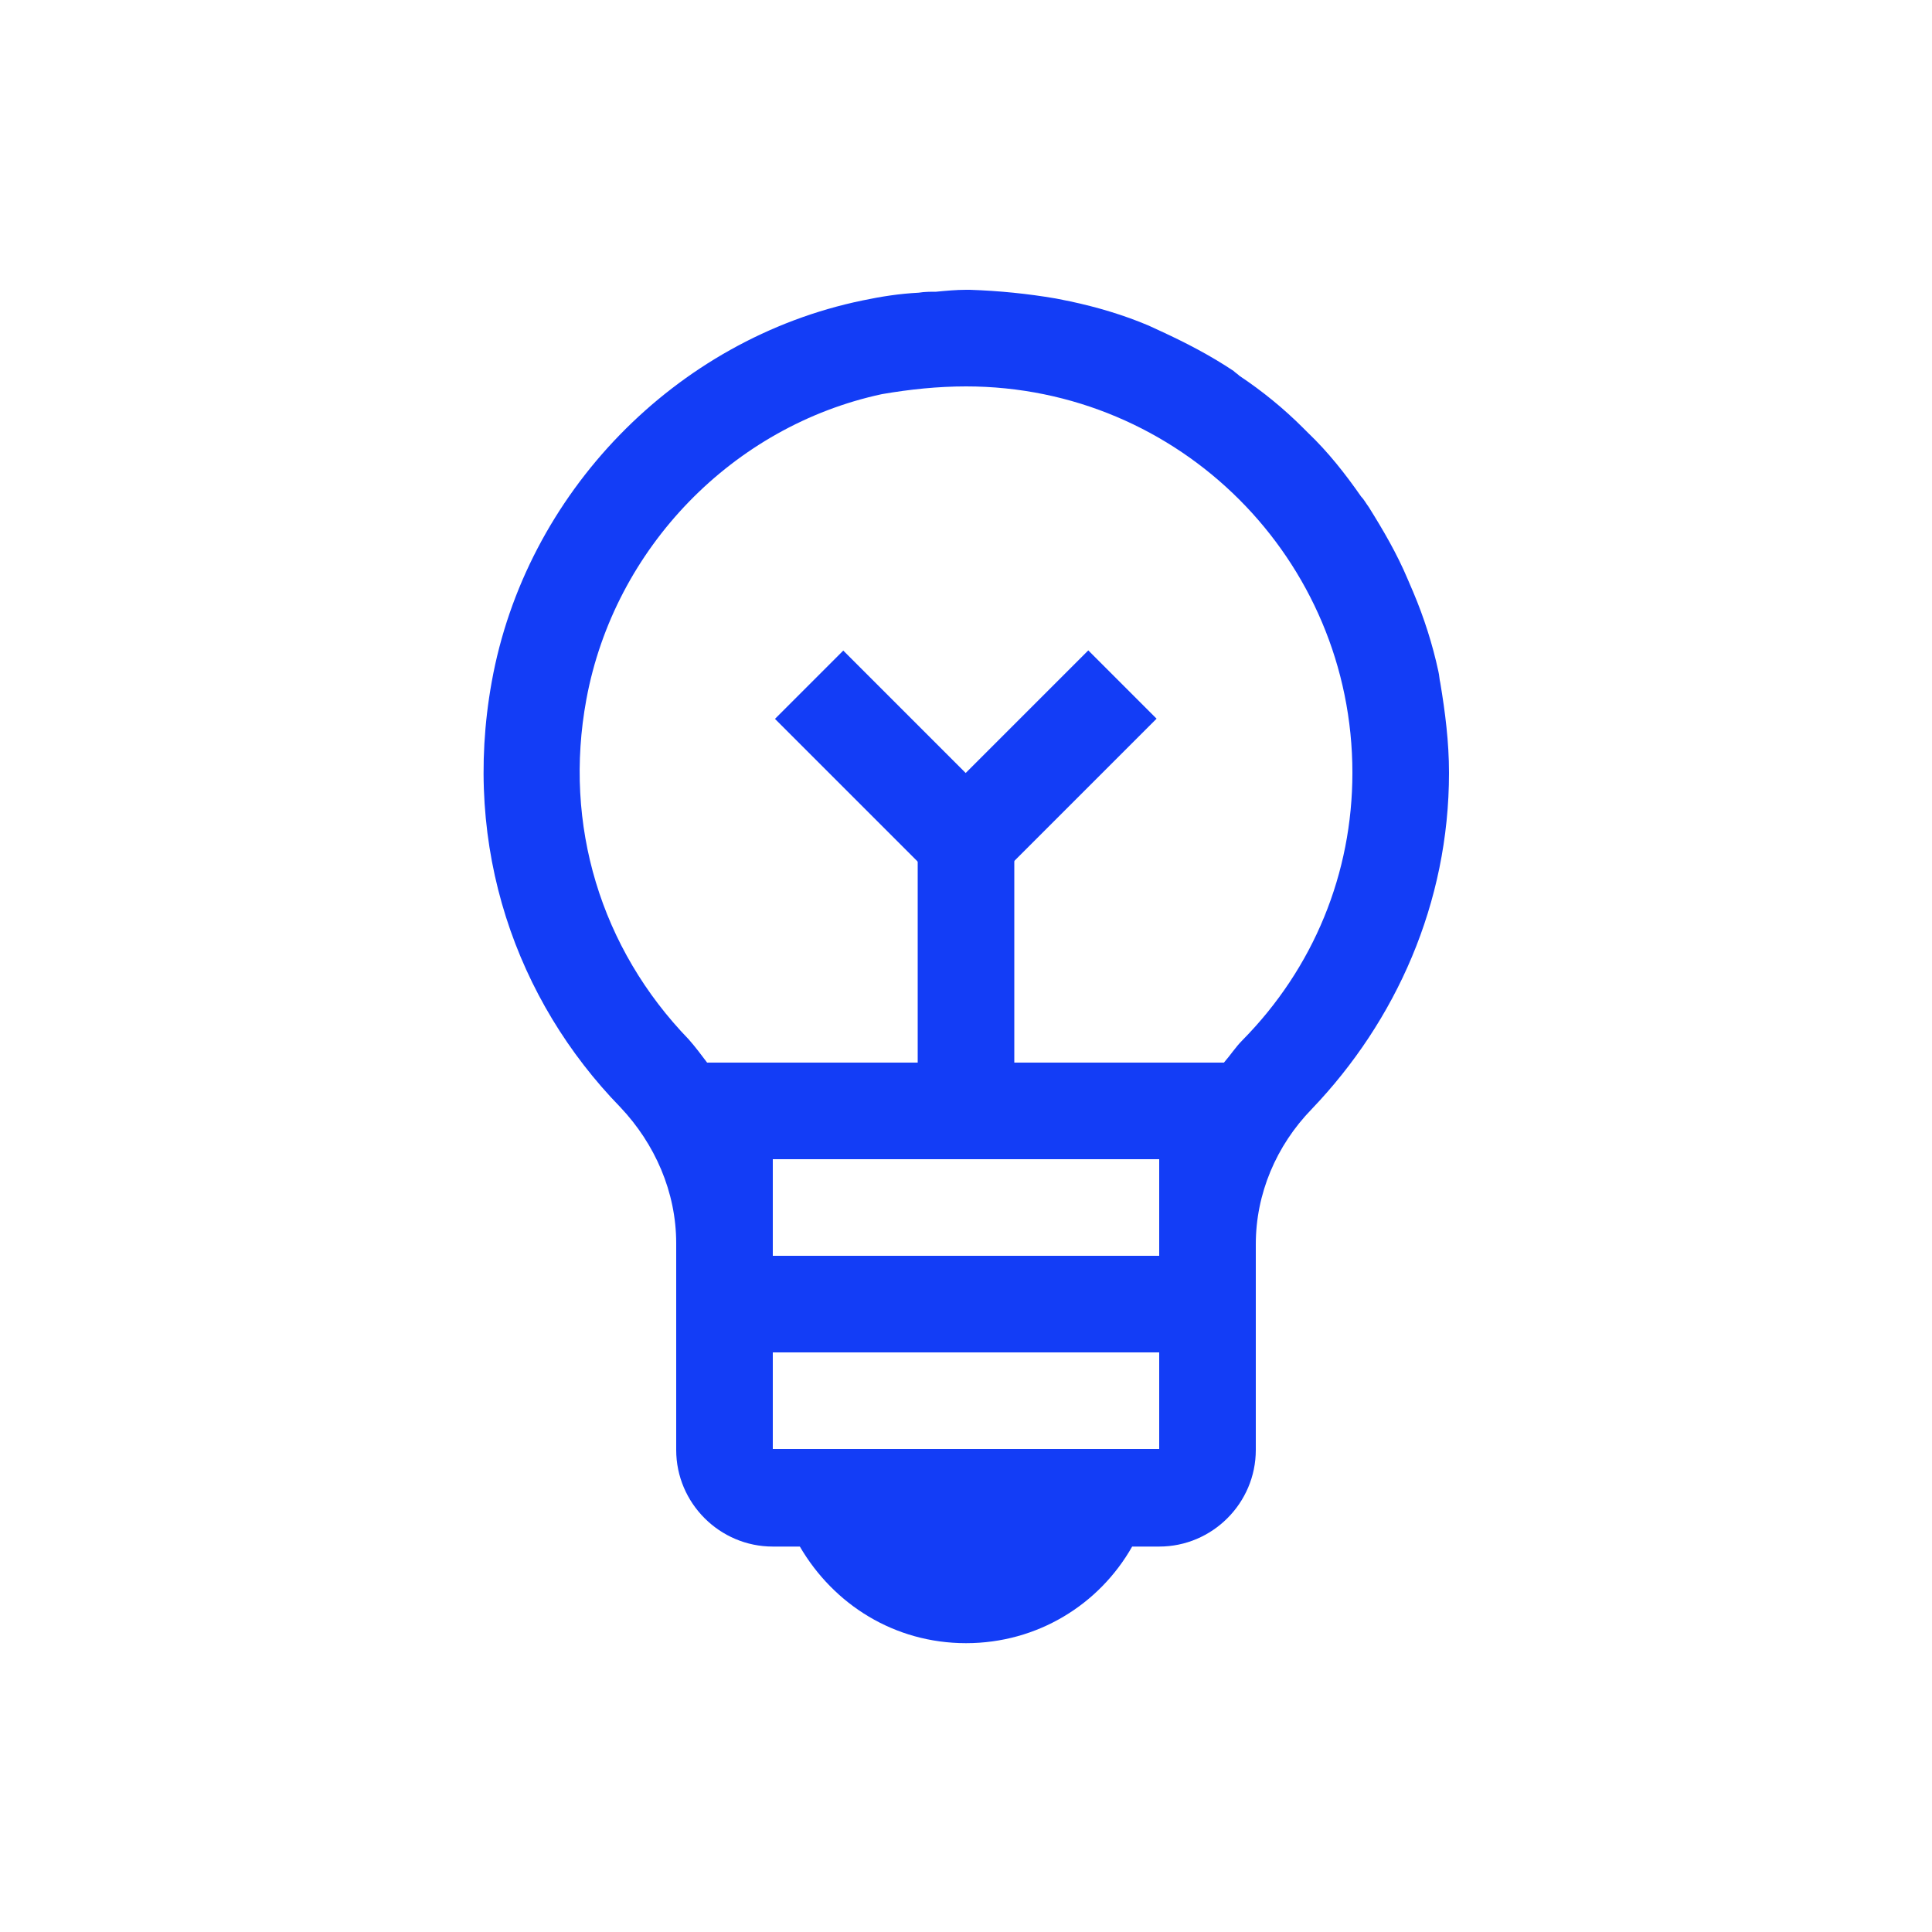 <svg fill="#133DF6" xmlns="http://www.w3.org/2000/svg" enable-background="new 0 0 20 20" height="20" viewBox="0 0 20 20" width="20"><g><rect fill="none" height="20" width="20" x="0"/></g><g><g/><path d="M14.91,7.07c-0.01-0.04-0.01-0.08-0.02-0.12c-0.06-0.28-0.15-0.56-0.26-0.82c-0.02-0.05-0.04-0.09-0.06-0.14 c-0.11-0.26-0.25-0.5-0.4-0.74c-0.03-0.04-0.05-0.08-0.08-0.11c-0.16-0.23-0.34-0.46-0.55-0.66c-0.02-0.02-0.03-0.03-0.05-0.05 c-0.2-0.2-0.42-0.38-0.66-0.54c-0.02-0.02-0.04-0.03-0.06-0.05c-0.24-0.16-0.49-0.29-0.75-0.41c-0.04-0.02-0.09-0.04-0.13-0.06 c-0.26-0.11-0.53-0.19-0.81-0.25c-0.05-0.01-0.1-0.02-0.15-0.03C10.64,3.04,10.34,3.01,10.04,3C10.03,3,10.01,3,10,3 C9.9,3,9.79,3.01,9.69,3.02c-0.06,0-0.12,0-0.18,0.01C9.31,3.04,9.12,3.07,8.93,3.11c-1.94,0.4-3.49,2-3.84,3.95 c-0.31,1.72,0.26,3.3,1.33,4.4C6.78,11.84,7,12.34,7,12.87c0,0.77,0,1.6,0,2.14c0,0.55,0.45,1,1,1h0.28l0,0c0.35,0.6,0.98,1,1.72,1 s1.38-0.4,1.72-1l0,0H12c0.55,0,1-0.45,1-1v-2.13c0-0.52,0.21-1.02,0.58-1.4C14.45,10.57,15,9.35,15,8 C15,7.68,14.96,7.37,14.91,7.07z M12,15l-2,0l0,0l0,0l-2,0l0-1h4V15z M12,13H8h0l0-1h4V13z M12.86,10.77 c-0.07,0.07-0.12,0.15-0.19,0.23H7.32c-0.06-0.08-0.12-0.16-0.19-0.24c-0.91-0.94-1.3-2.22-1.06-3.52 c0.29-1.57,1.52-2.83,3.06-3.16C9.42,4.03,9.71,4,10,4c2.21,0,4,1.79,4,4C14,9.04,13.6,10.02,12.86,10.77z"/><g><g><g><rect height="2.5" width="1" x="9.5" y="8.5"/></g></g><g><g><rect height="2.5" transform="matrix(0.707 -0.707 0.707 0.707 -2.922 8.884)" width="1" x="8.76" y="6.72"/></g></g><g><g><rect height="2.5" transform="matrix(-0.707 -0.707 0.707 -0.707 12.694 21.198)" width="1" x="10.24" y="6.72"/></g></g></g></g></svg>